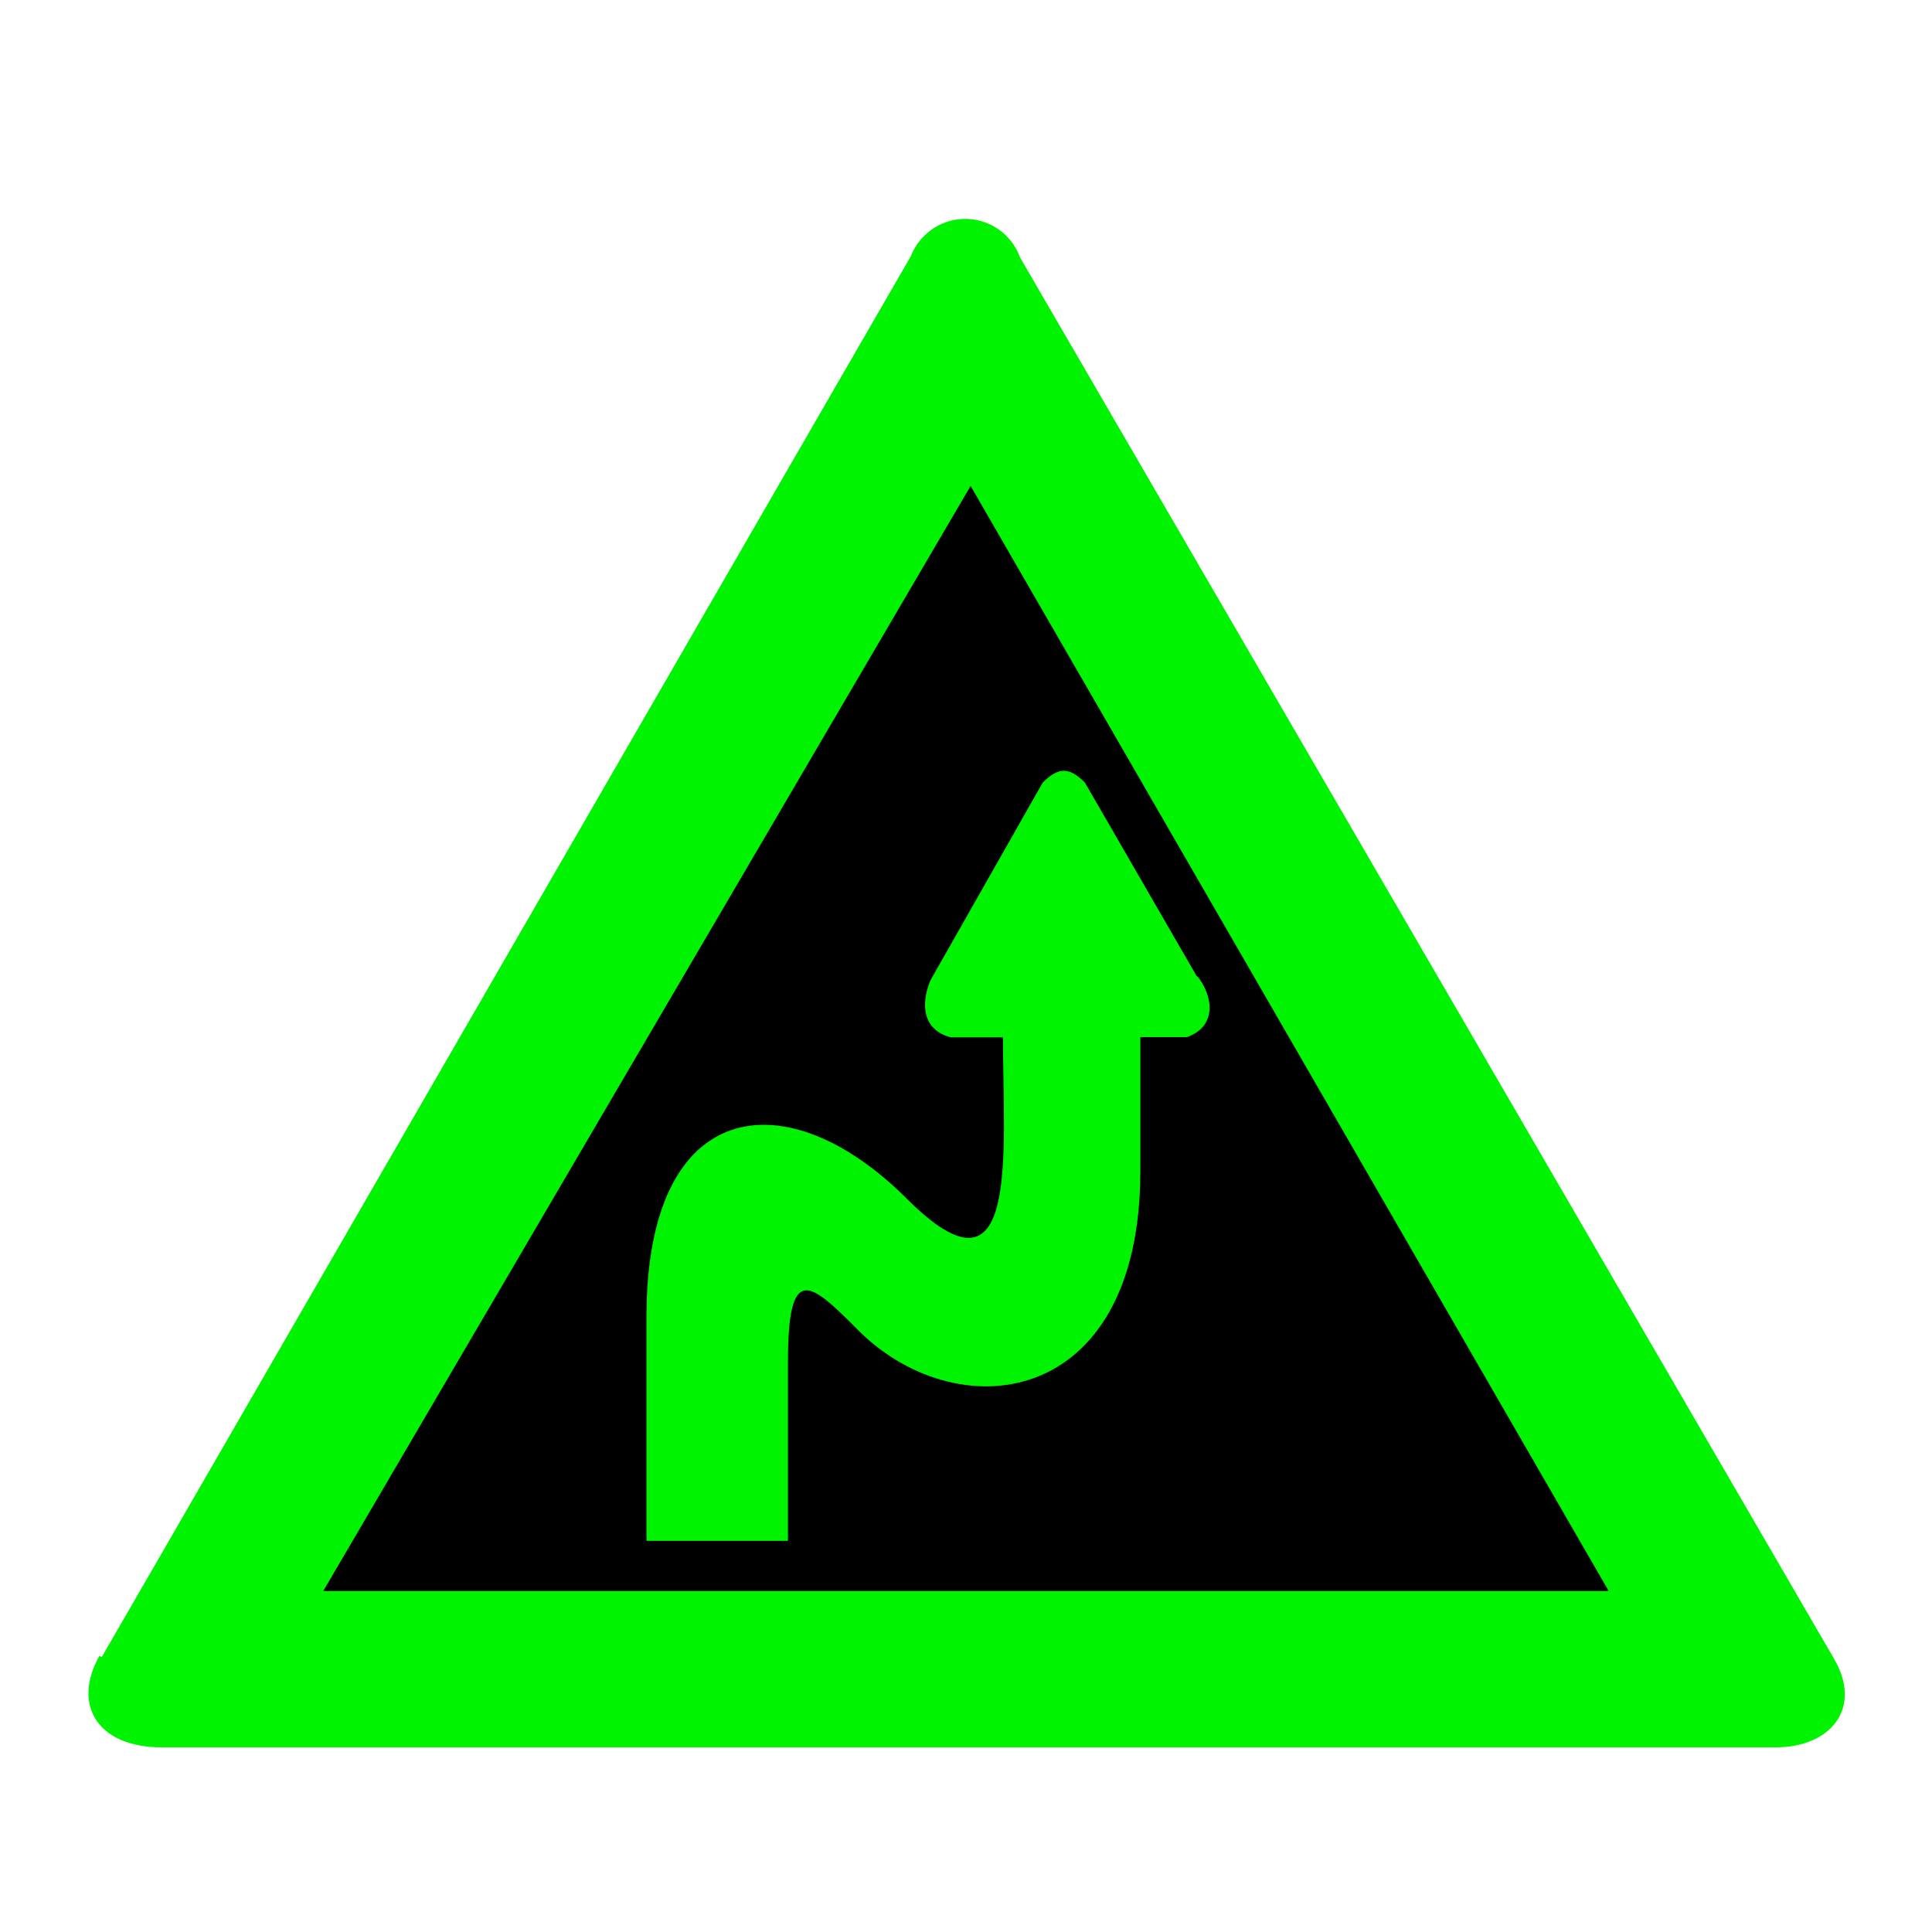 <?xml version="1.0" encoding="UTF-8"?>
<svg id="Ebene_1" data-name="Ebene 1" xmlns="http://www.w3.org/2000/svg" viewBox="0 0 44 44">
  <defs>
    <style>
      .cls-1 {
        fill: #00f300;
      }
    </style>
  </defs>
  <path class="cls-1" d="M2.264,37.71c-.631,1.127-.032,2.085,1.422,2.085H40.439c1.253,0,1.99-.895,1.327-2.022L23.231,5.864c-.248-.69-1.008-1.048-1.697-.8-.361,.13-.649,.41-.788,.767L2.317,37.74"/>
  <path d="M22.105,11.067L7.361,36.235h29.276L22.105,11.067"/>
  <path class="cls-1" d="M27.265,22.229c.332,.398,.497,1.127-.231,1.39h-1.064v3.054c0,5.466-4.244,5.897-6.498,3.549-1.029-1.029-1.527-1.453-1.527,.795v4.075h-3.222v-5.107c0-5.002,3.18-5.434,5.929-2.685,2.591,2.591,2.19-1.028,2.19-3.675h-1.19c-.626-.166-.695-.729-.464-1.295l2.559-4.507c.359-.359,.603-.358,.961,0l2.548,4.412"/>
</svg>